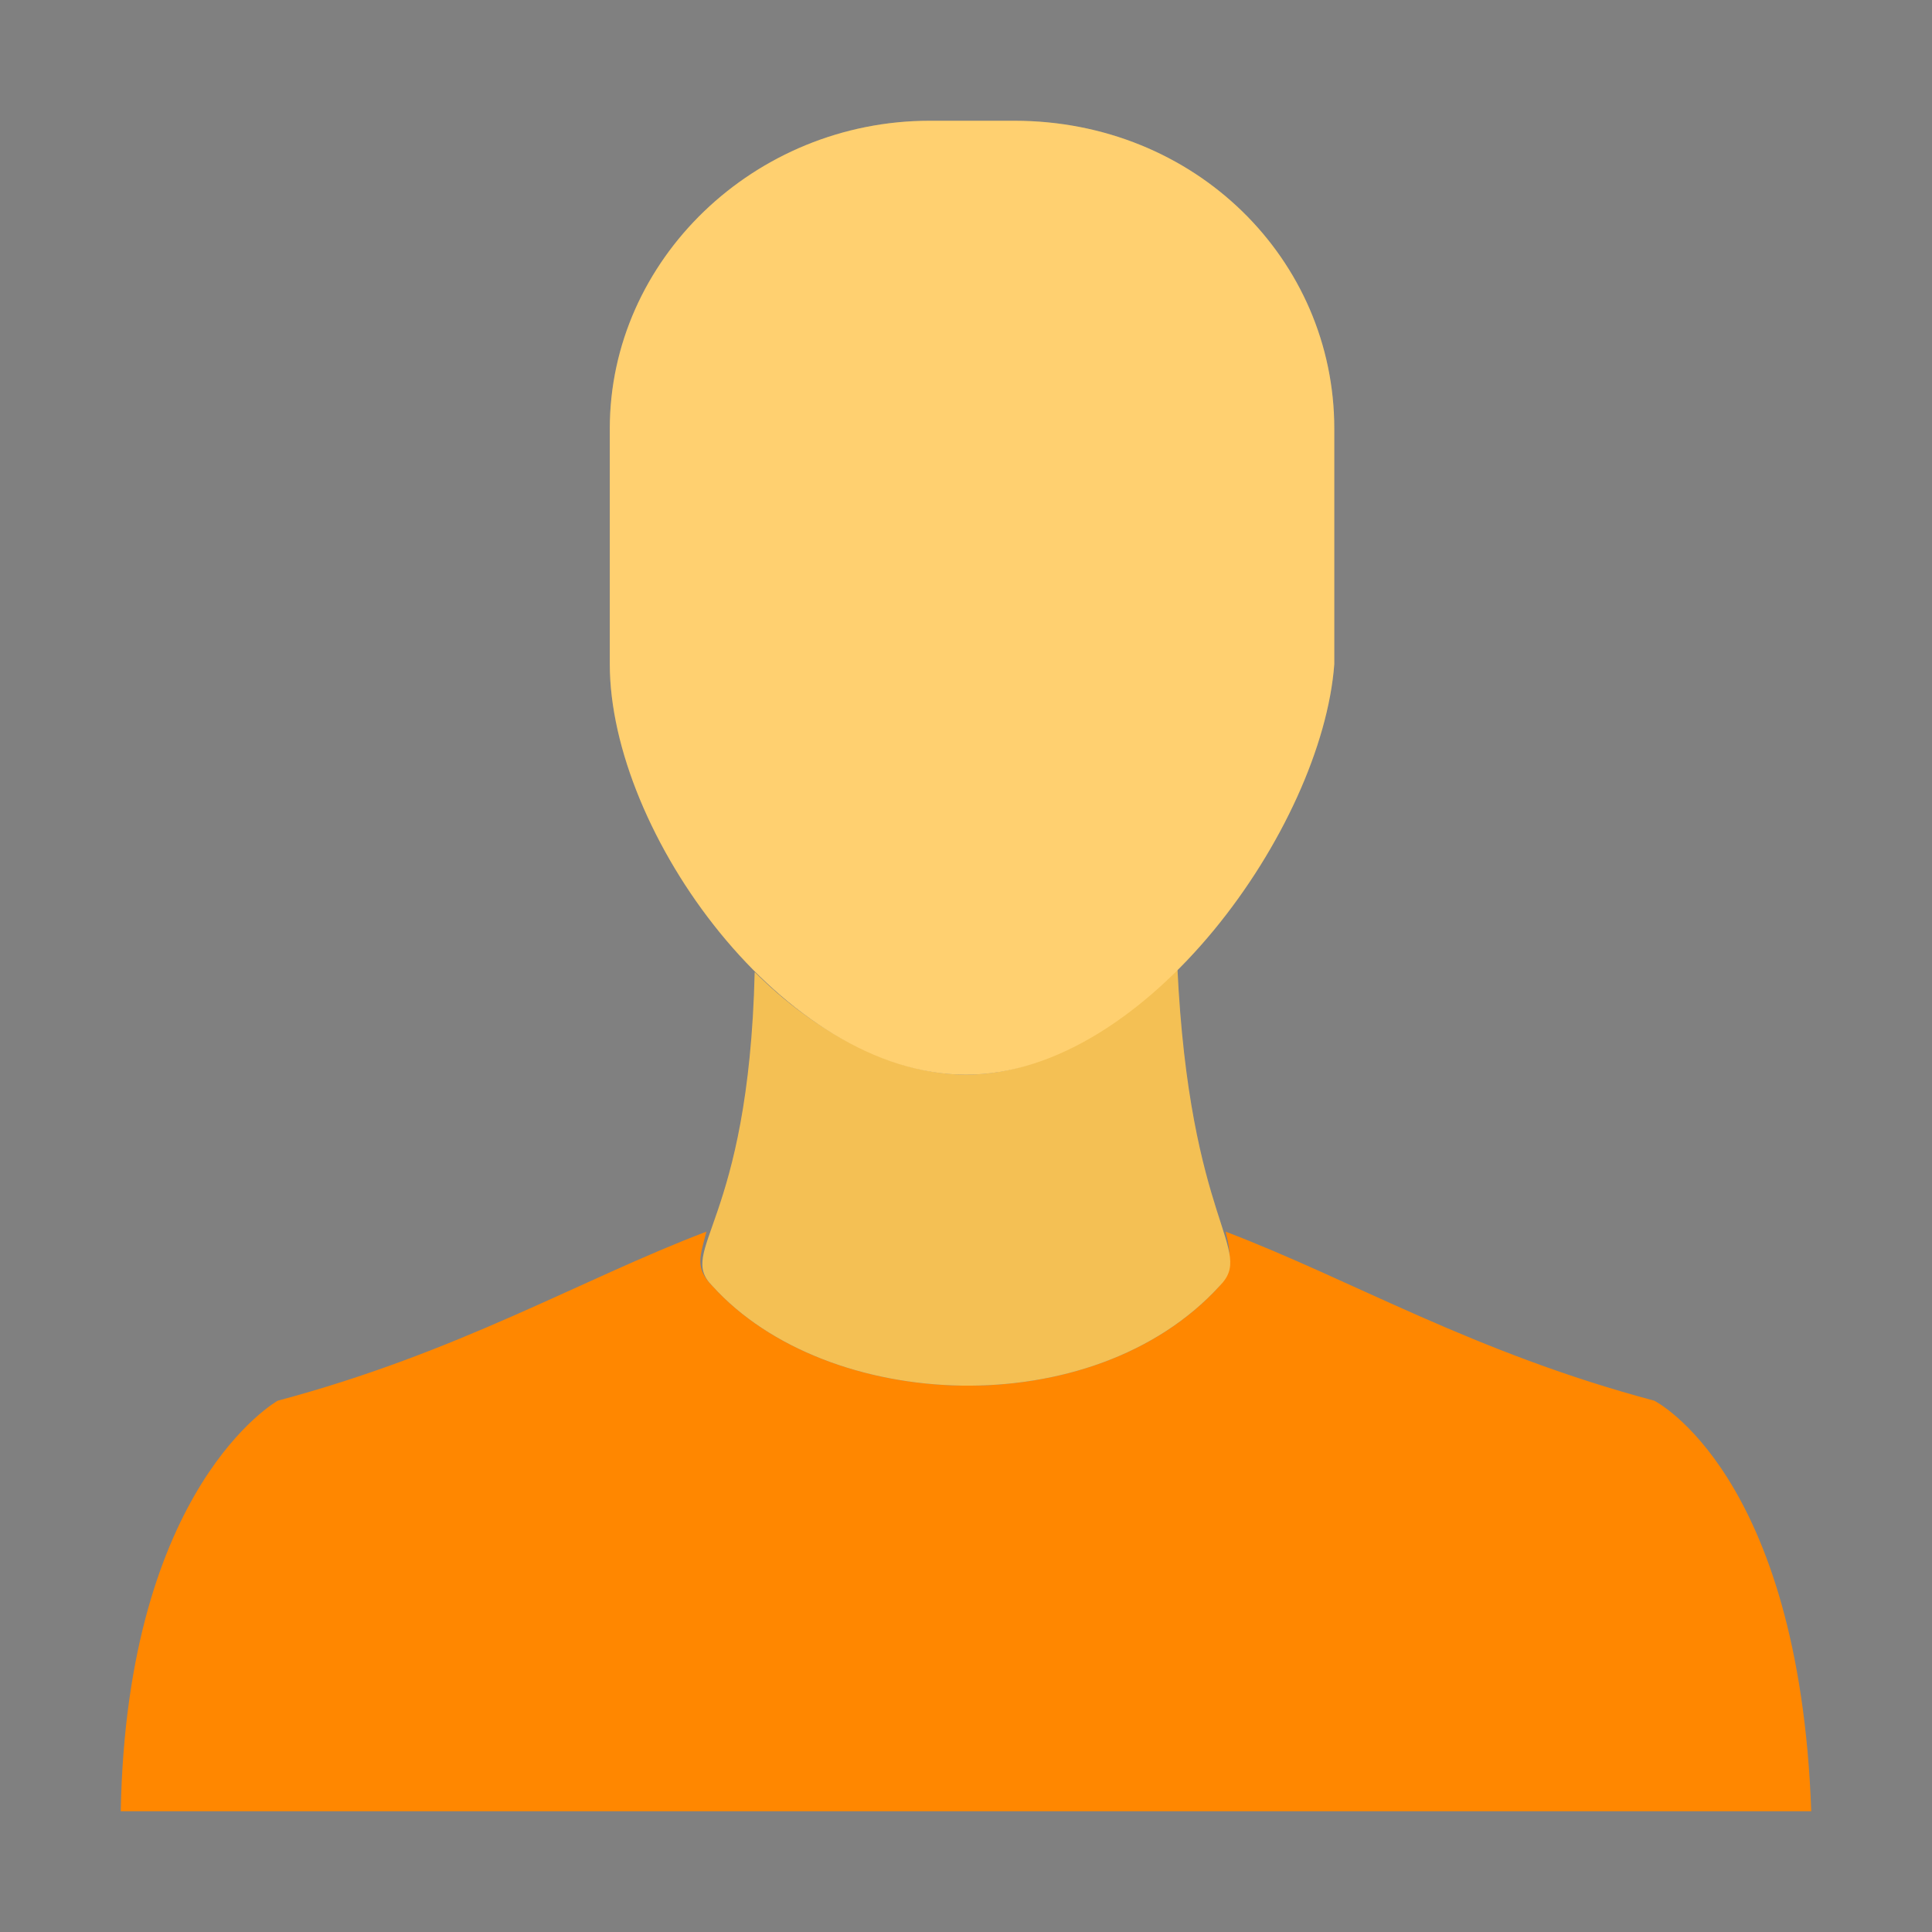 <?xml version="1.0" encoding="utf-8"?>
<!-- Generator: Adobe Illustrator 22.1.0, SVG Export Plug-In . SVG Version: 6.00 Build 0)  -->
<svg version="1.1" id="Ebene_1" xmlns="http://www.w3.org/2000/svg" xmlns:xlink="http://www.w3.org/1999/xlink" x="0px" y="0px"
	 viewBox="0 0 32 32" enable-background="new 0 0 32 32" xml:space="preserve">
<rect x="0" y="0" width="32" height="32" fill="#808080" stroke="none"/>
<path fill="#FF8700" d="M27.4,23.2c-3-0.8-5-2-7.1-2.8c0.1,0.4,0.1,0.6-0.1,0.9c-2.1,2.3-6.5,2.1-8.4,0c-0.3-0.3-0.2-0.5-0.1-0.9
	c-2.1,0.8-4.1,2-7.1,2.8c0,0-2.5,1.4-2.6,6.8h14h14C29.8,24.4,27.4,23.2,27.4,23.2z"/>
<path fill="#FFC857" d="M16,17.8c-1.2,0-2.5-0.7-3.5-1.7l0,0l0,0c-0.1,4.2-1.3,4.6-0.7,5.2c1.9,2.1,6.3,2.3,8.4,0
	c0.6-0.6-0.5-1-0.7-5.3C18.5,17,17.3,17.8,16,17.8z"/>
<path fill="#212121" opacity="5.000000e-02" d="M16,17.8c-1.2,0-2.5-0.7-3.5-1.7l0,0l0,0c-0.1,4.2-1.3,4.6-0.7,5.2c1.9,2.1,6.3,2.3,8.4,0
	c0.6-0.6-0.5-1-0.7-5.3C18.5,17,17.3,17.8,16,17.8z"/>
<path fill="#FFC857" d="M16,17.8c-3,0-5.9-4-5.9-6.8V7.1c0-2.8,2.4-5.1,5.3-5.1h1.4c3,0,5.3,2.3,5.3,5.1v3.9
	C21.9,13.7,19,17.8,16,17.8L16,17.8z"/>
<path opacity="0.15" fill="#FFFFFF" d="M16,17.8c-3,0-5.9-4-5.9-6.8V7.1c0-2.8,2.4-5.1,5.3-5.1h1.4c3,0,5.3,2.3,5.3,5.1v3.9
	C21.9,13.7,19,17.8,16,17.8L16,17.8z"/>
</svg>
